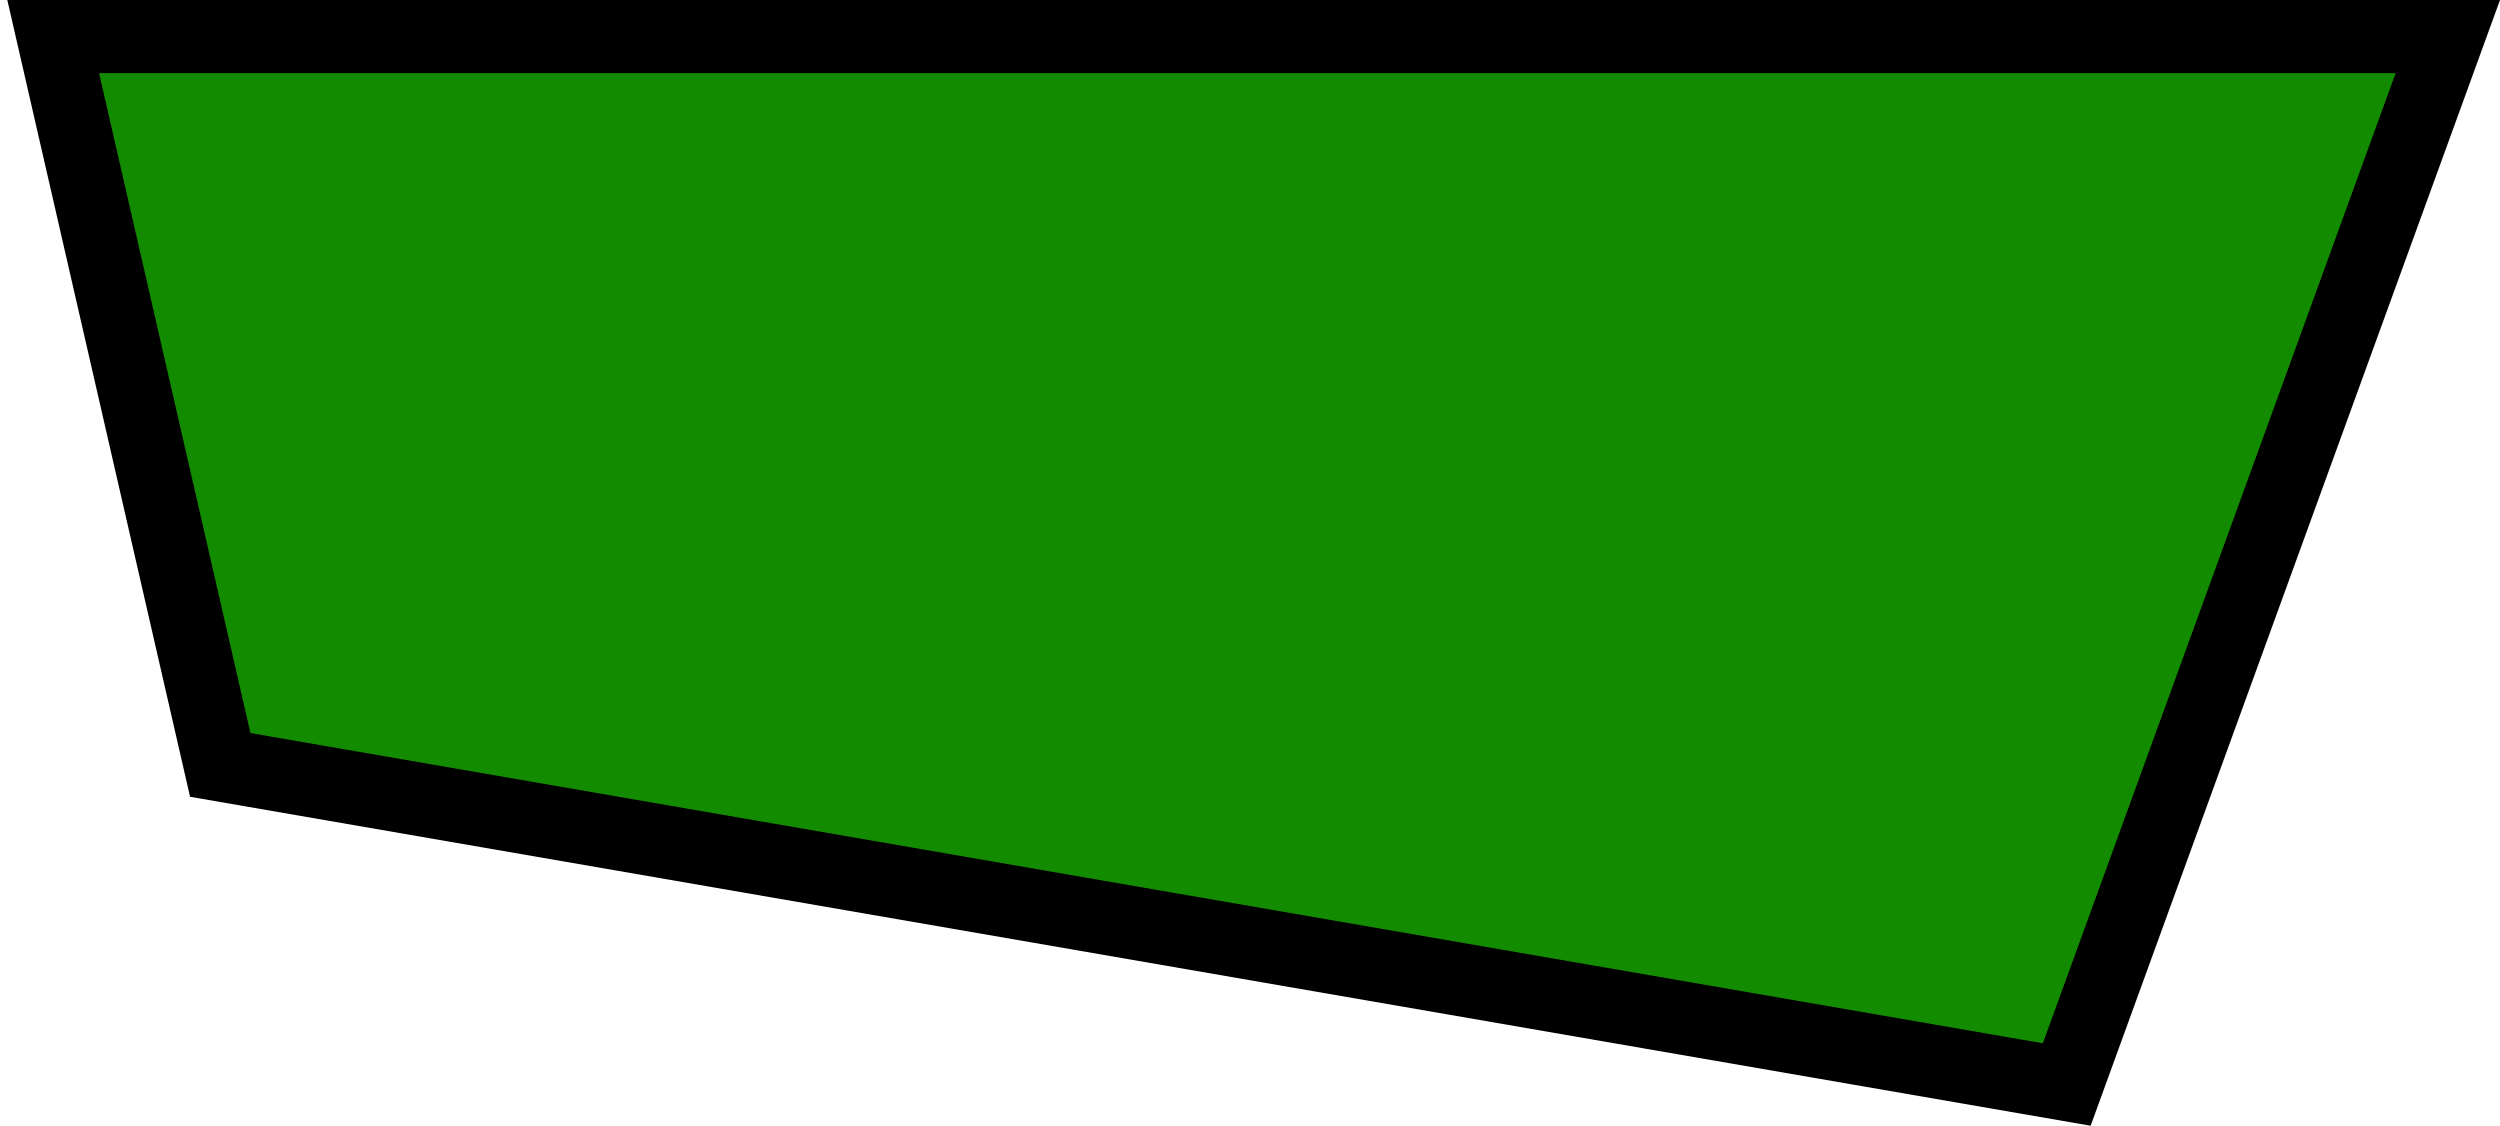 <svg viewBox="0 0 171 77" fill="none" xmlns="http://www.w3.org/2000/svg">
    <path d="M15.065 52.32L3.638 2.5H167.431L141.365 74.18L15.065 52.32Z" fill="#138B00" stroke="black"
        stroke-width="5" />
</svg>